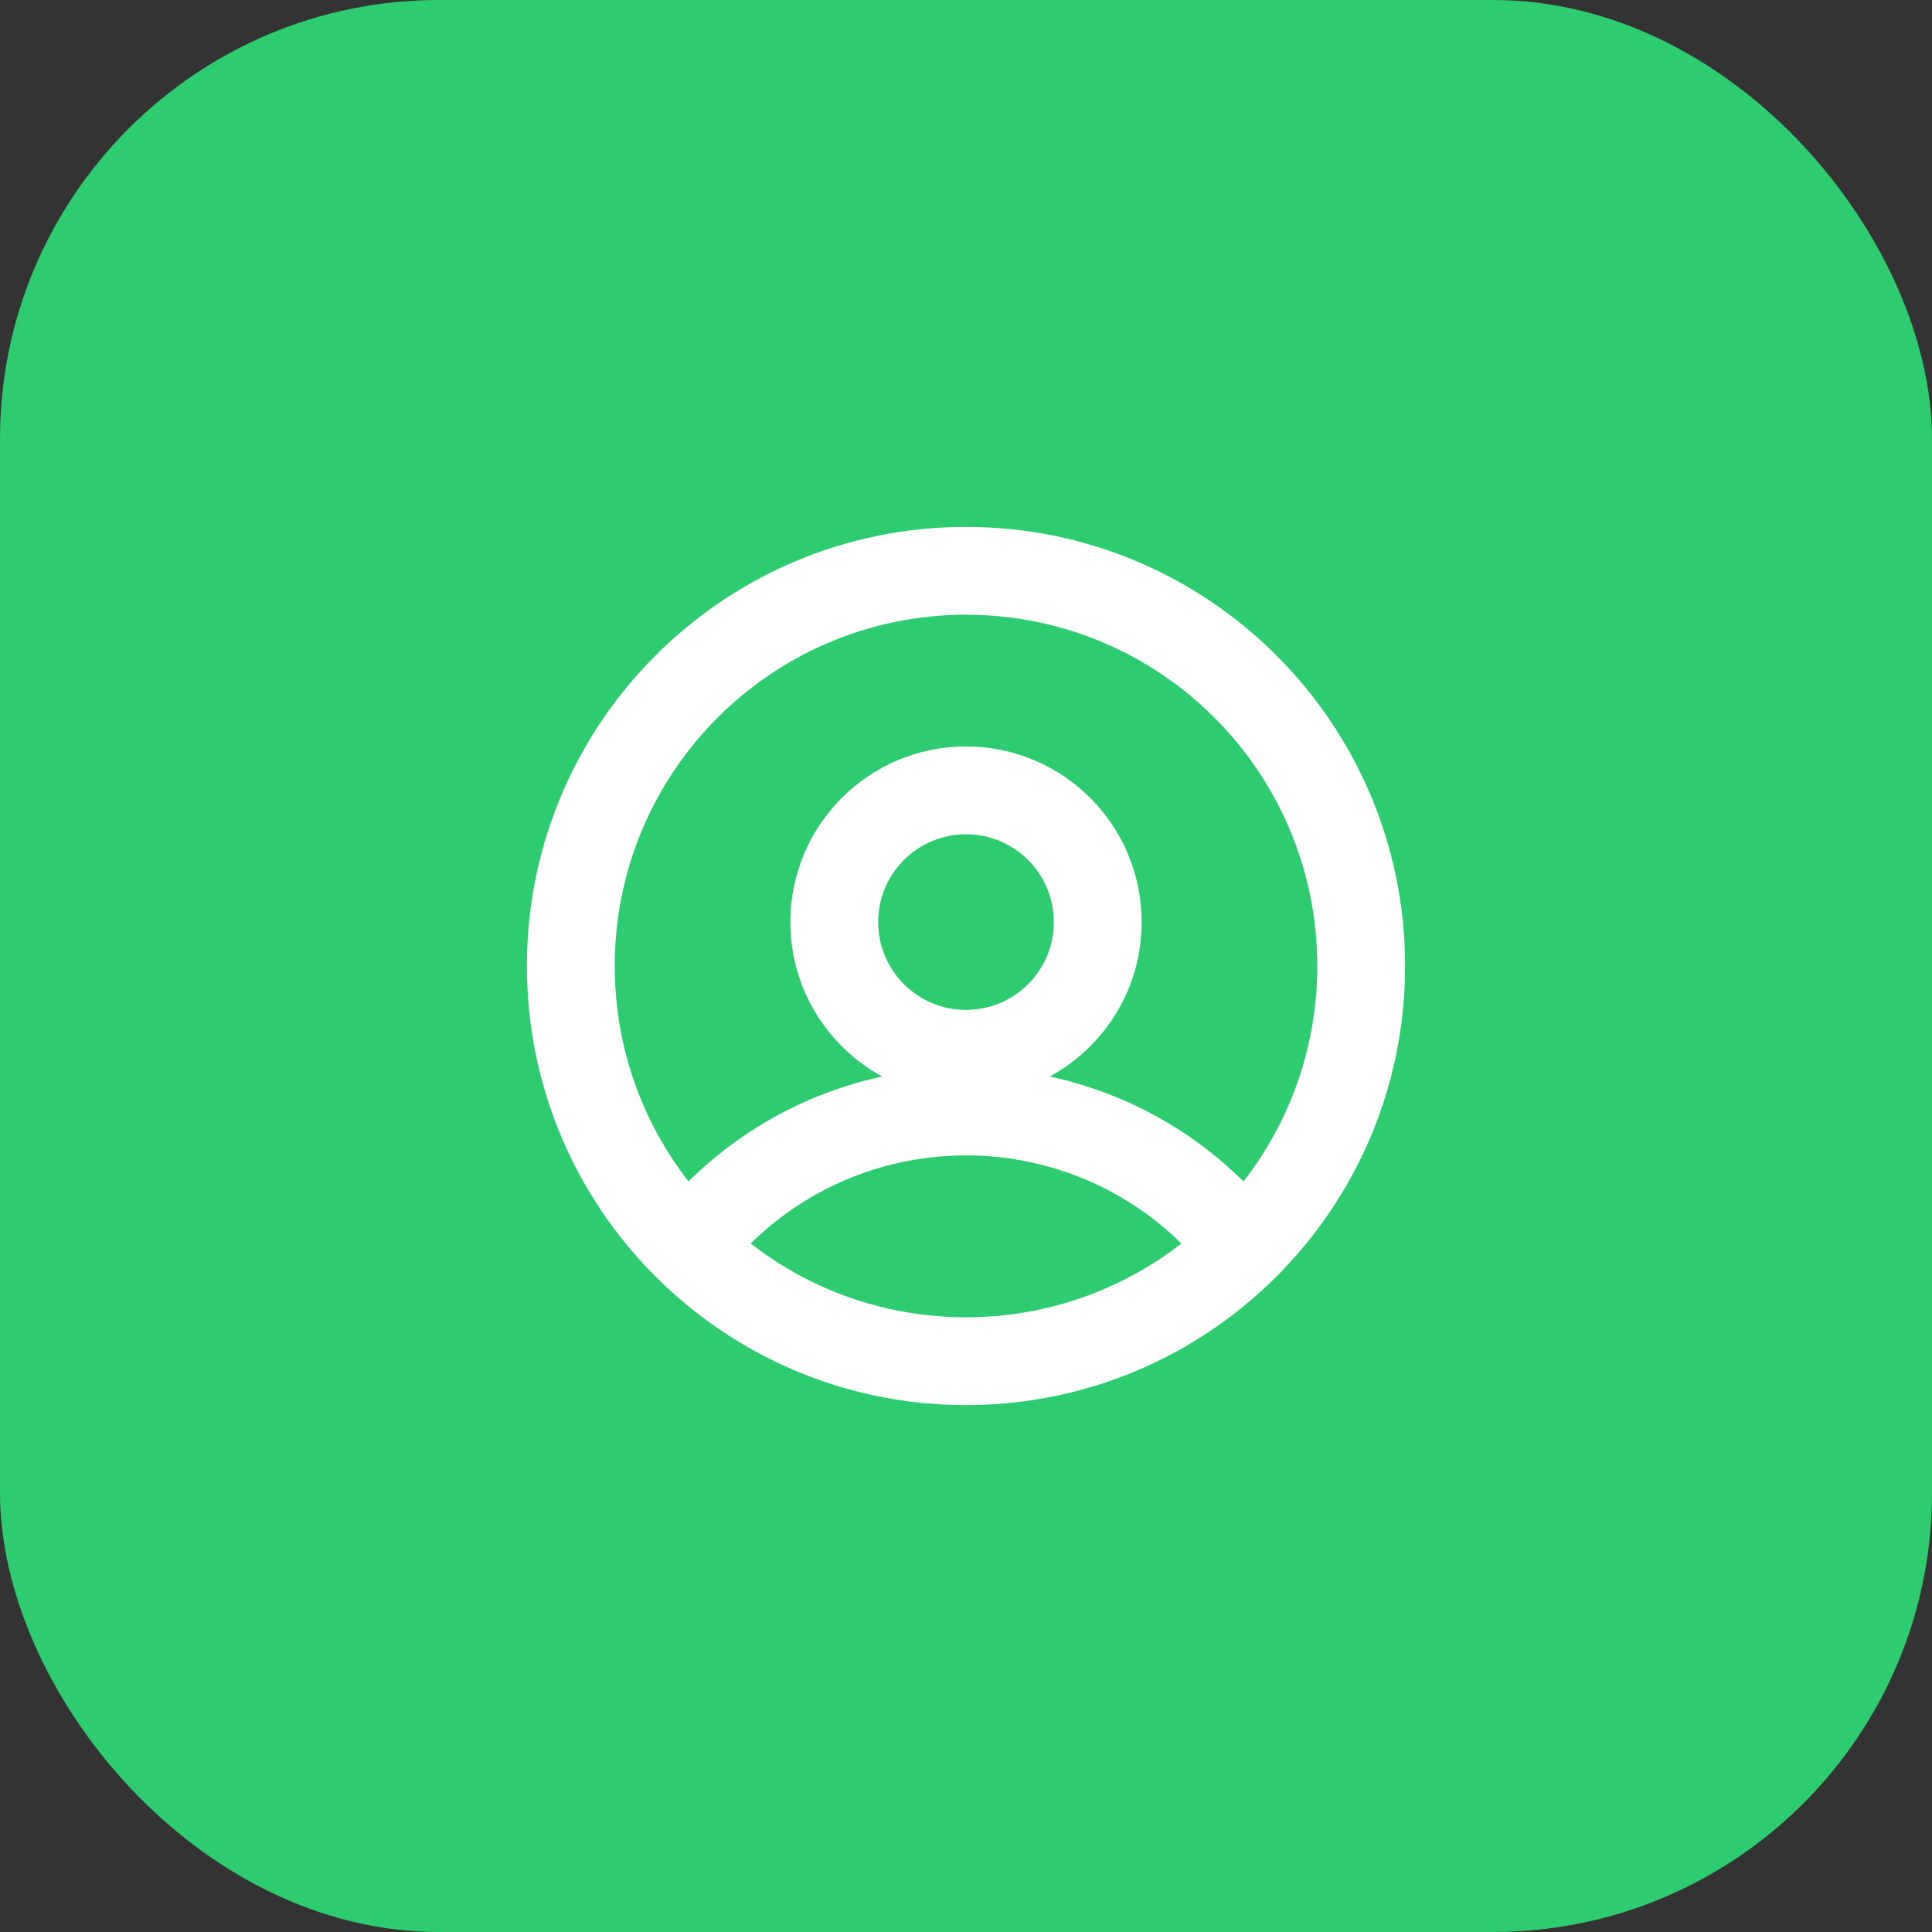 <svg width="44" height="44" viewBox="0 0 44 44" fill="none" xmlns="http://www.w3.org/2000/svg">
<rect x="0" y="0" width="44" height="44" fill="#333333" stroke="none"/>
<rect width="44" height="44" rx="10" fill="#2ECC71"/>
<path fill-rule="evenodd" clip-rule="evenodd" d="M22 32C27.523 32 32 27.523 32 22C32 16.477 27.523 12 22 12C16.477 12 12 16.477 12 22C12 27.523 16.477 32 22 32ZM22 30C23.849 30 25.551 29.373 26.905 28.32C24.183 25.645 19.817 25.645 17.095 28.32C18.449 29.373 20.151 30 22 30ZM30 22C30 23.849 29.373 25.551 28.32 26.906C27.059 25.662 25.521 24.865 23.907 24.517C25.154 23.84 26 22.519 26 21C26 18.791 24.209 17 22 17C19.791 17 18 18.791 18 21C18 22.519 18.846 23.84 20.093 24.517C18.479 24.865 16.941 25.662 15.68 26.906C14.627 25.551 14 23.849 14 22C14 17.582 17.582 14 22 14C26.418 14 30 17.582 30 22ZM24 21C24 22.105 23.105 23 22 23C20.895 23 20 22.105 20 21C20 19.895 20.895 19 22 19C23.105 19 24 19.895 24 21Z" fill="white"/>
</svg>
